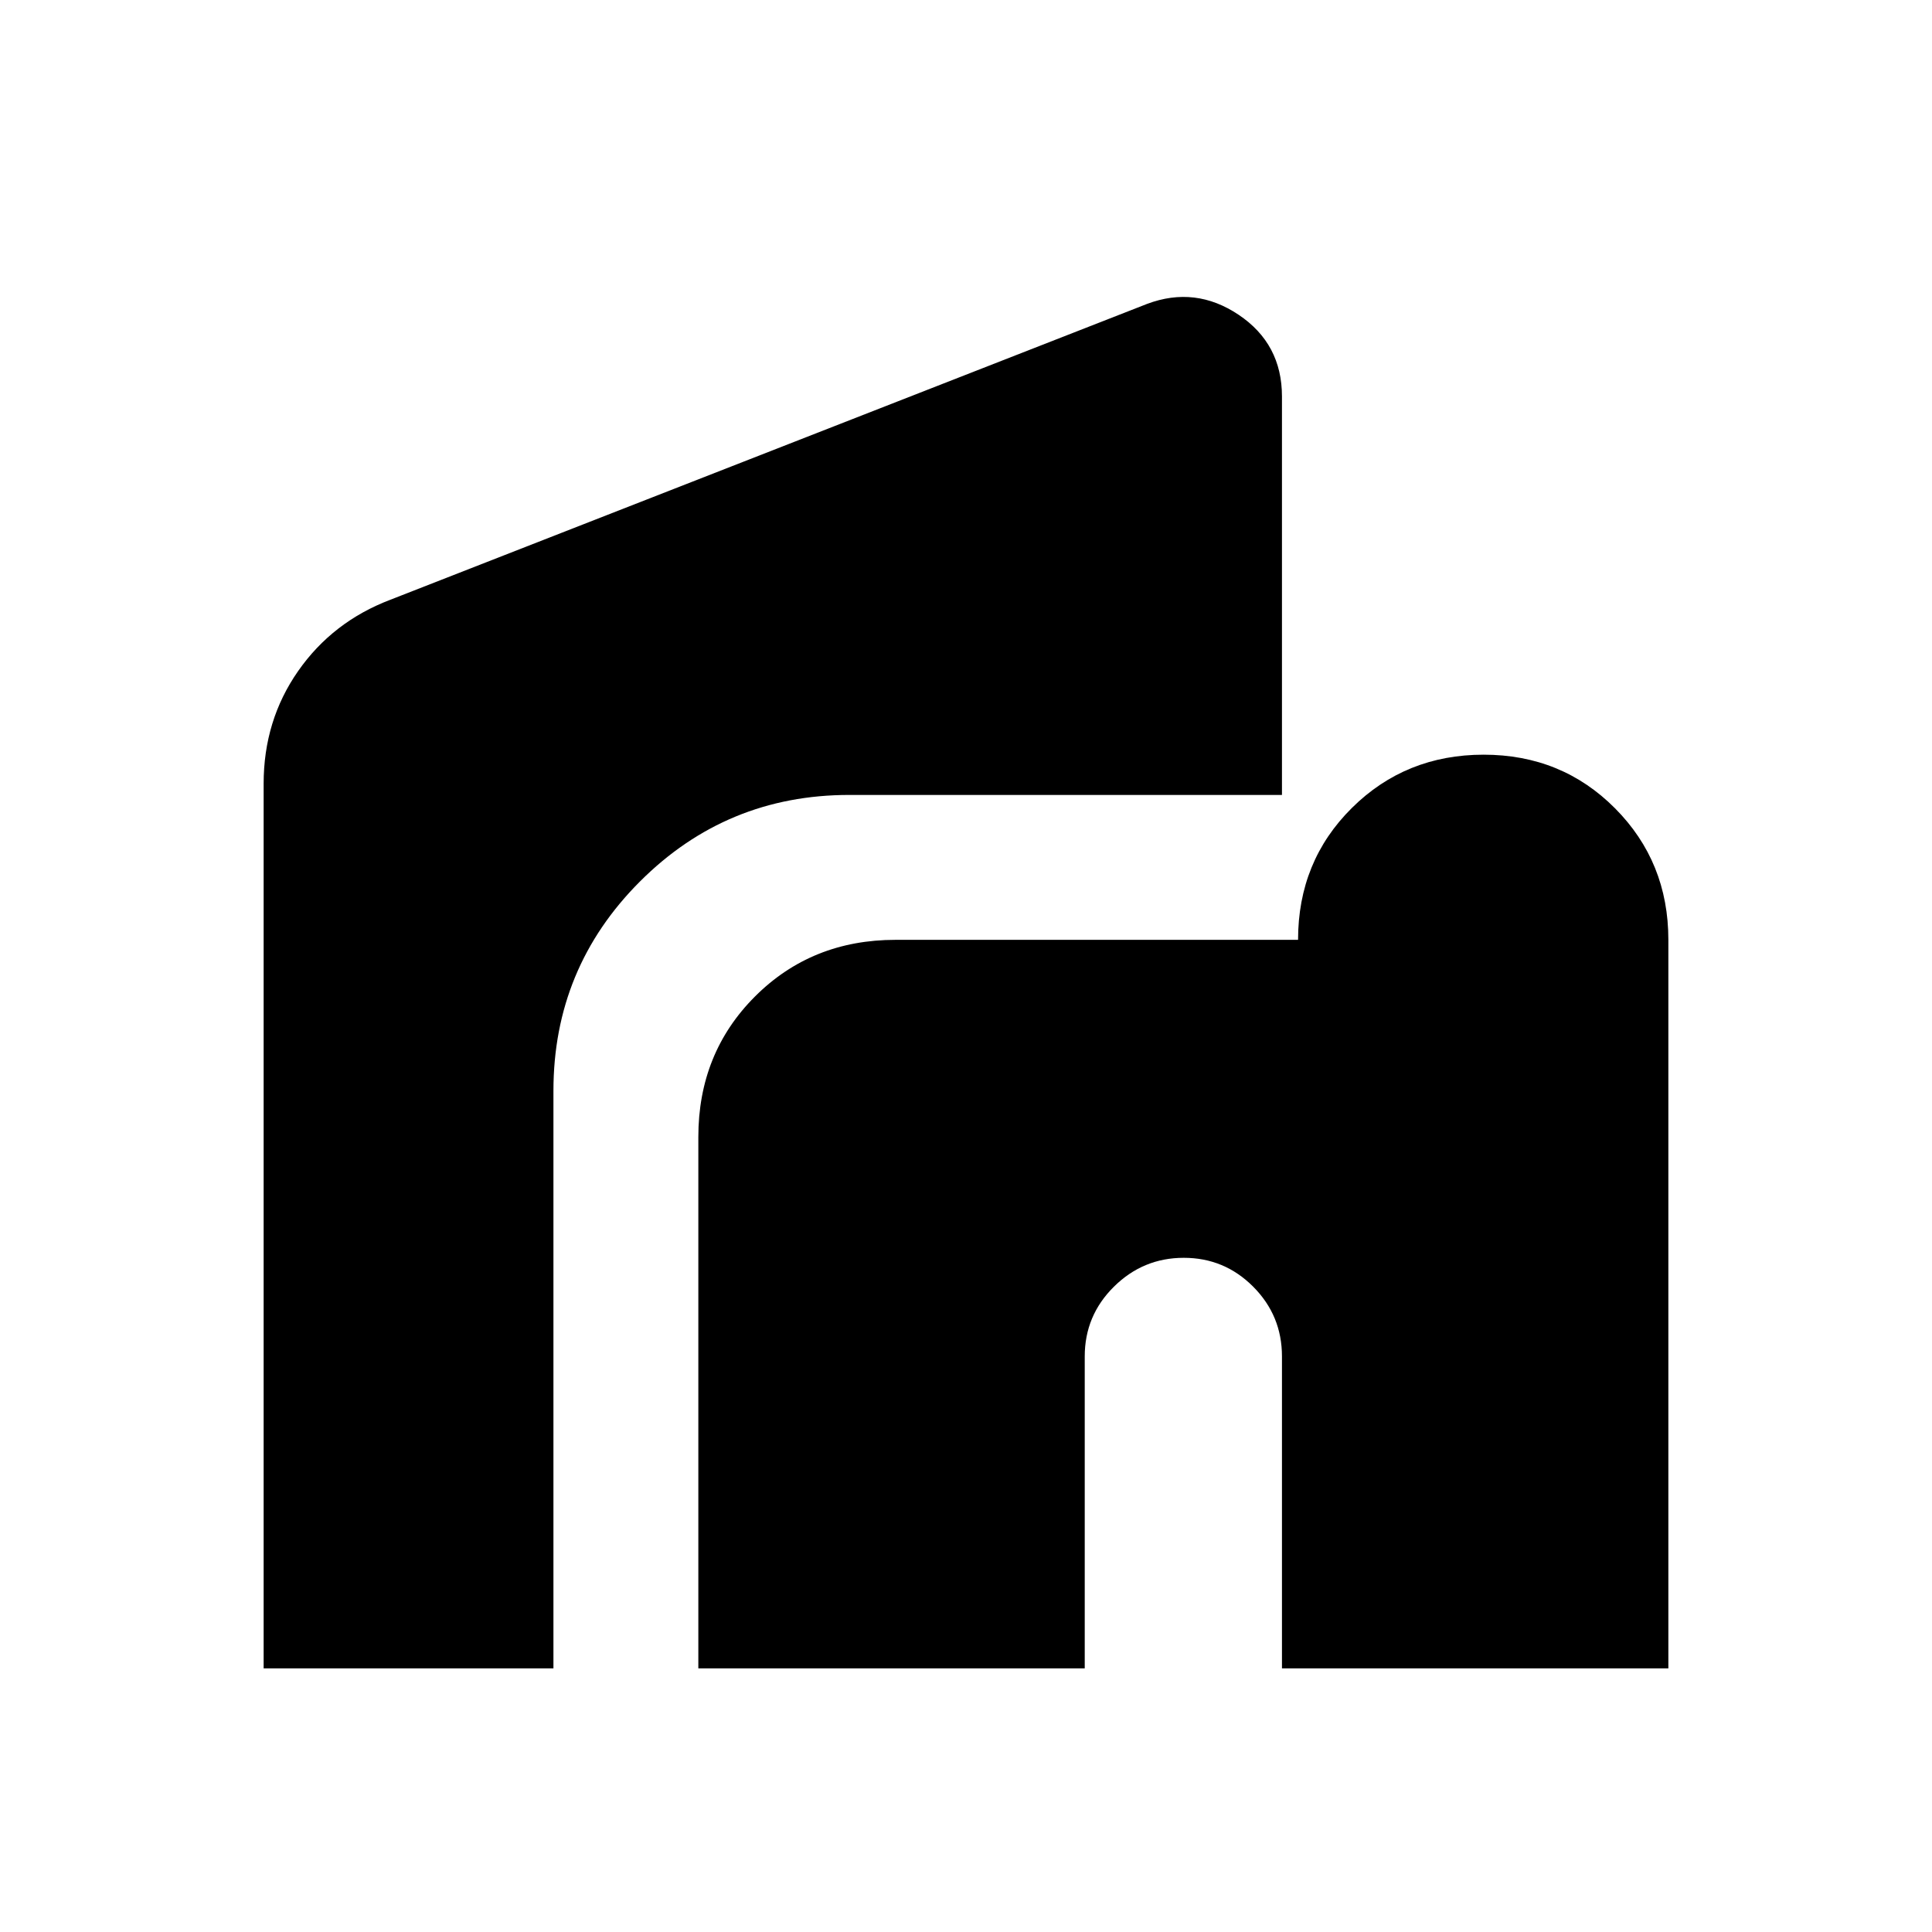 <svg xmlns="http://www.w3.org/2000/svg" height="20" viewBox="0 -960 960 960" width="20"><path d="M347-131v-264q0-41.7 28.15-69.85Q403.3-493 445-493h200q0-39 26.71-65.5t65.5-26.5q38.79 0 65.29 26.65Q829-531.7 829-493v362H637v-155q0-20.3-14.29-34.65Q608.42-335 588.21-335t-34.71 14.35Q539-306.3 539-286v155H347Zm-216 0v-439.58q0-31.42 17.13-55.96Q165.25-651.08 194-662l376-147q24-9 45.5 5.43Q637-789.13 637-763v198H422q-61 0-104 43t-43 104v287H131Z"/></svg>